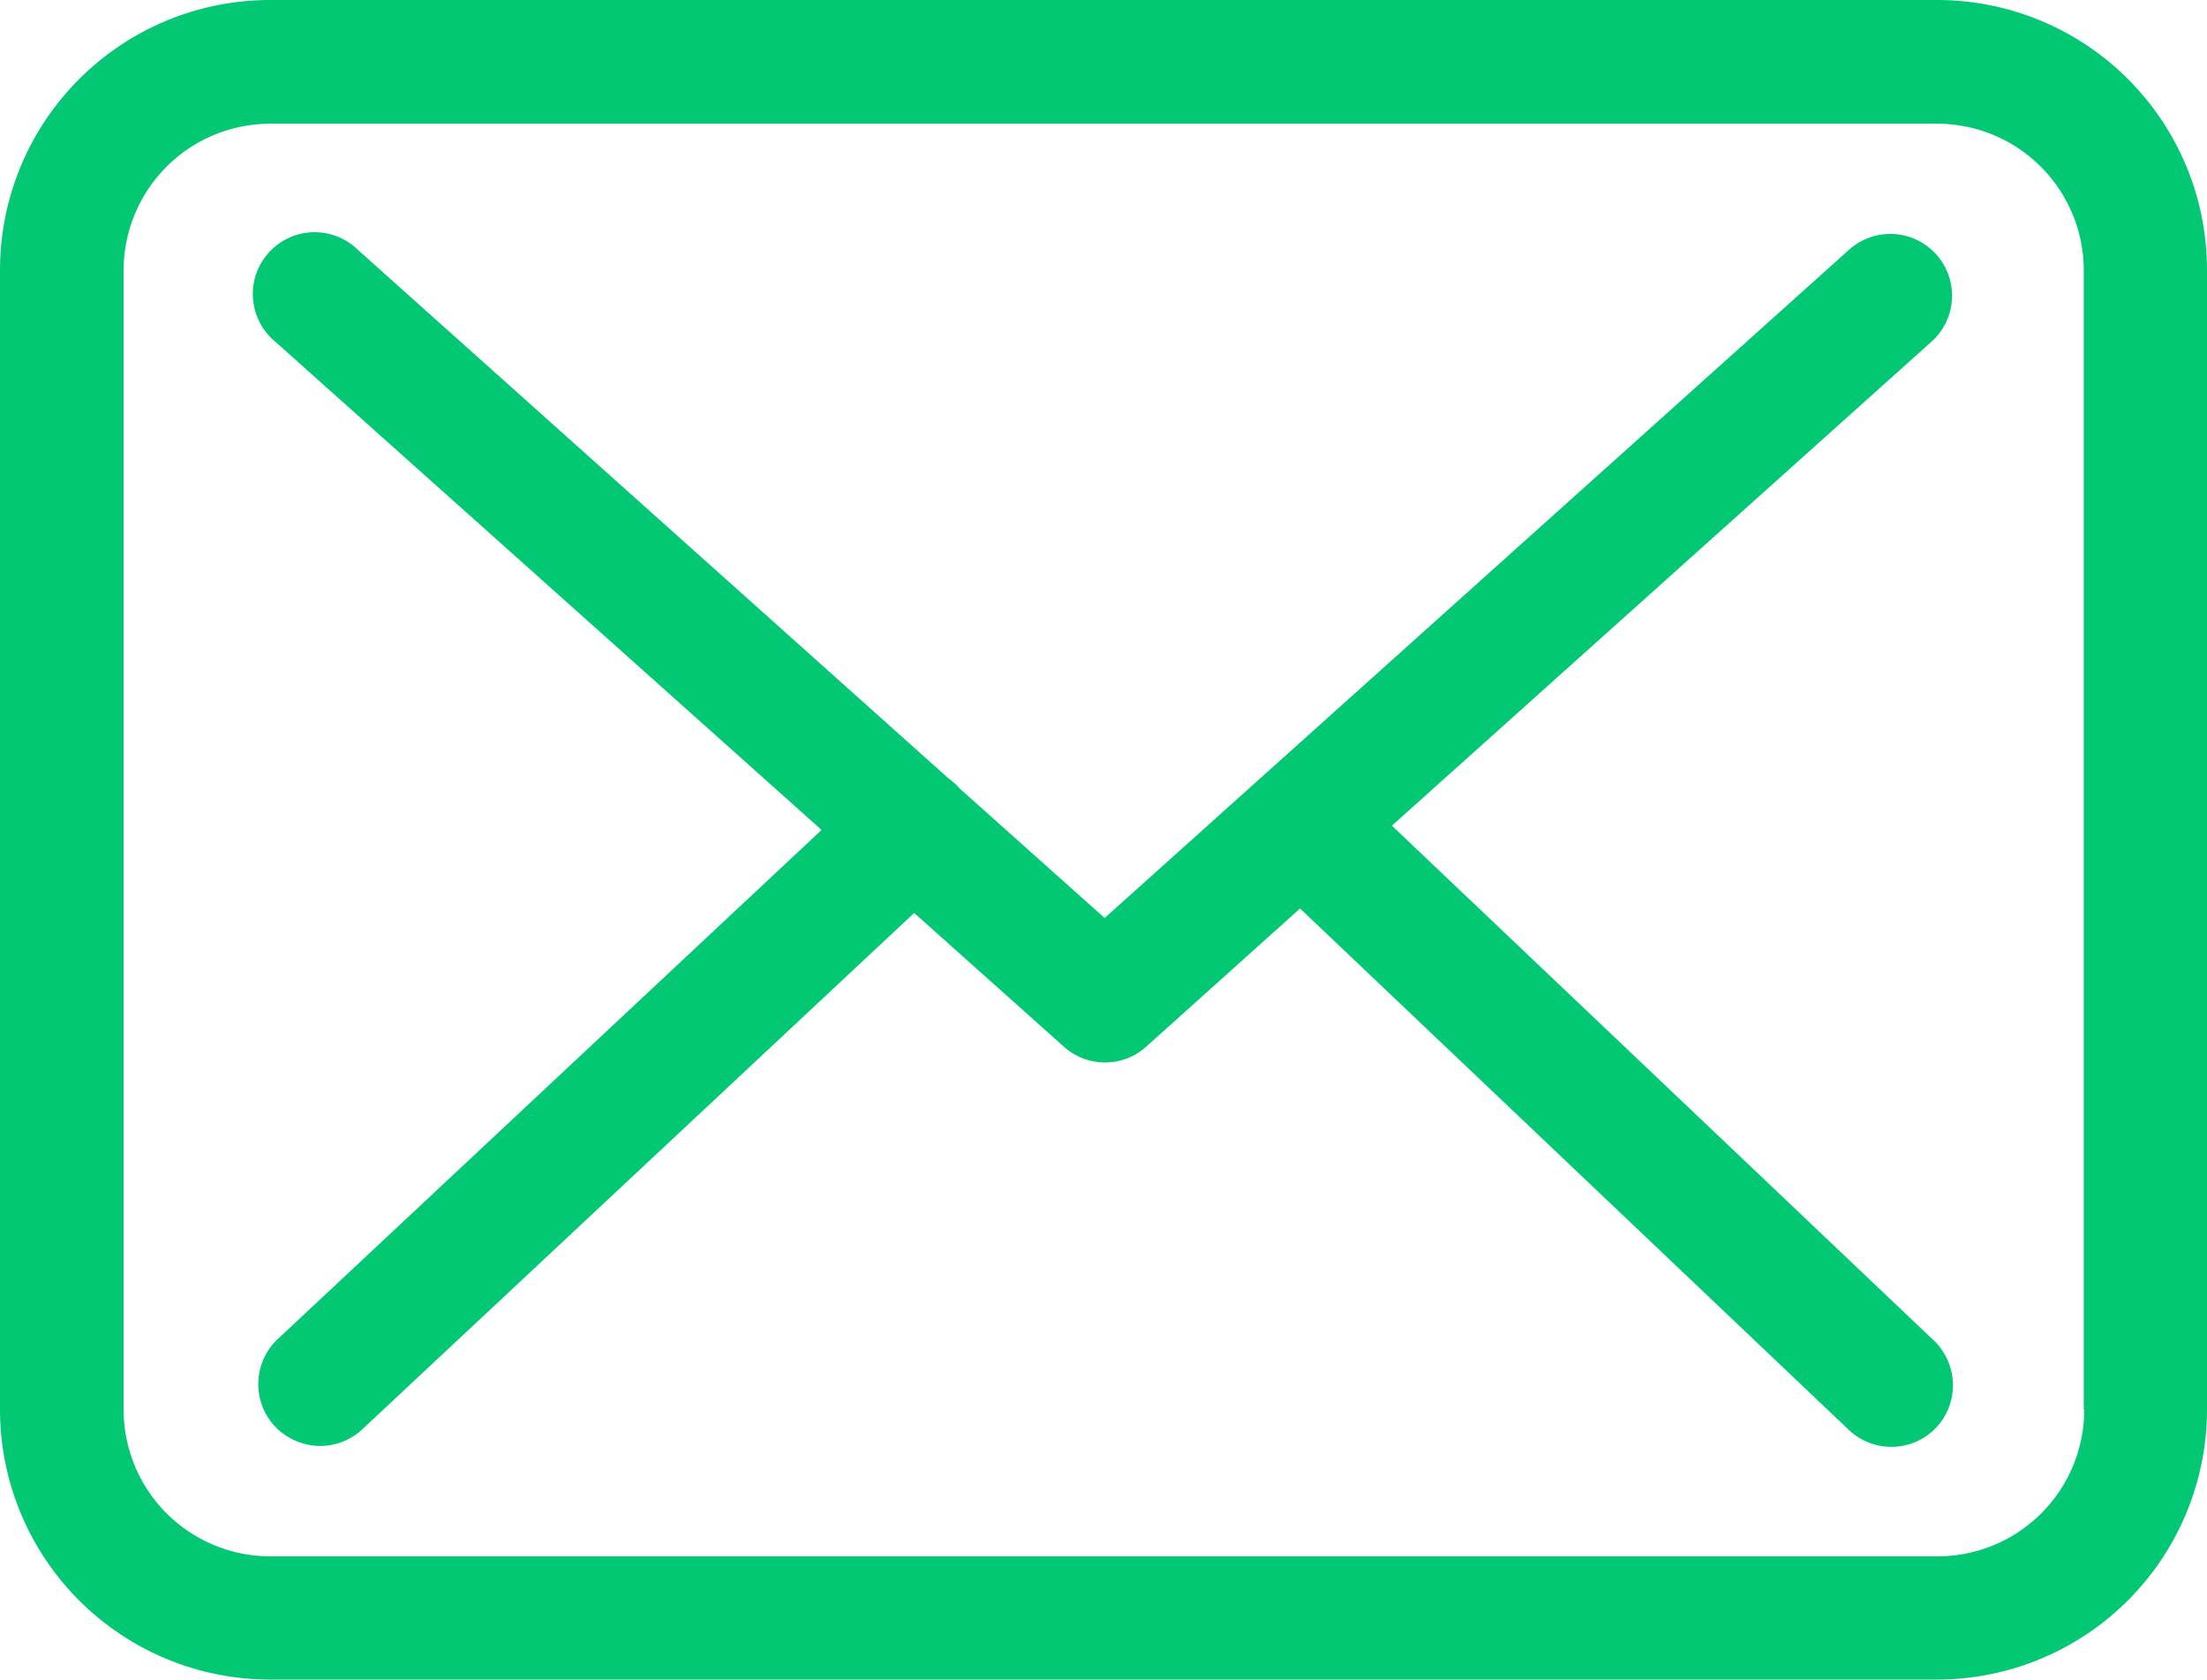 <svg id="envelope" xmlns="http://www.w3.org/2000/svg" width="23.21" height="17.663" viewBox="0 0 23.21 17.663">
  <g id="Group_41" data-name="Group 41" transform="translate(0 0)">
    <path id="Path_230" data-name="Path 230" d="M20.377,57.75H2.838A2.841,2.841,0,0,0,0,60.588V72.575a2.841,2.841,0,0,0,2.838,2.838H20.372a2.841,2.841,0,0,0,2.838-2.838V60.593A2.838,2.838,0,0,0,20.377,57.75Zm1.542,14.825a1.543,1.543,0,0,1-1.542,1.542H2.838A1.543,1.543,0,0,1,1.3,72.575V60.593a1.543,1.543,0,0,1,1.542-1.542H20.372a1.543,1.543,0,0,1,1.542,1.542V72.575Z" transform="translate(0 -57.75)" fill="#02c873"/>
    <path id="Path_231" data-name="Path 231" d="M67.713,115.129l5.676-5.091a.649.649,0,0,0-.869-.965L64.692,116.1l-1.527-1.364s-.01-.01-.01-.014a.959.959,0,0,0-.106-.091l-6.214-5.561a.65.65,0,1,0-.864.97l5.744,5.134-5.72,5.355a.651.651,0,0,0-.029.917.663.663,0,0,0,.475.206.65.65,0,0,0,.442-.173l5.806-5.432,1.575,1.407a.647.647,0,0,0,.864,0L66.747,116l5.772,5.484a.65.65,0,0,0,.917-.024.651.651,0,0,0-.024-.917Z" transform="translate(-53.075 -106.446)" fill="#02c873"/>
  </g>
</svg>
